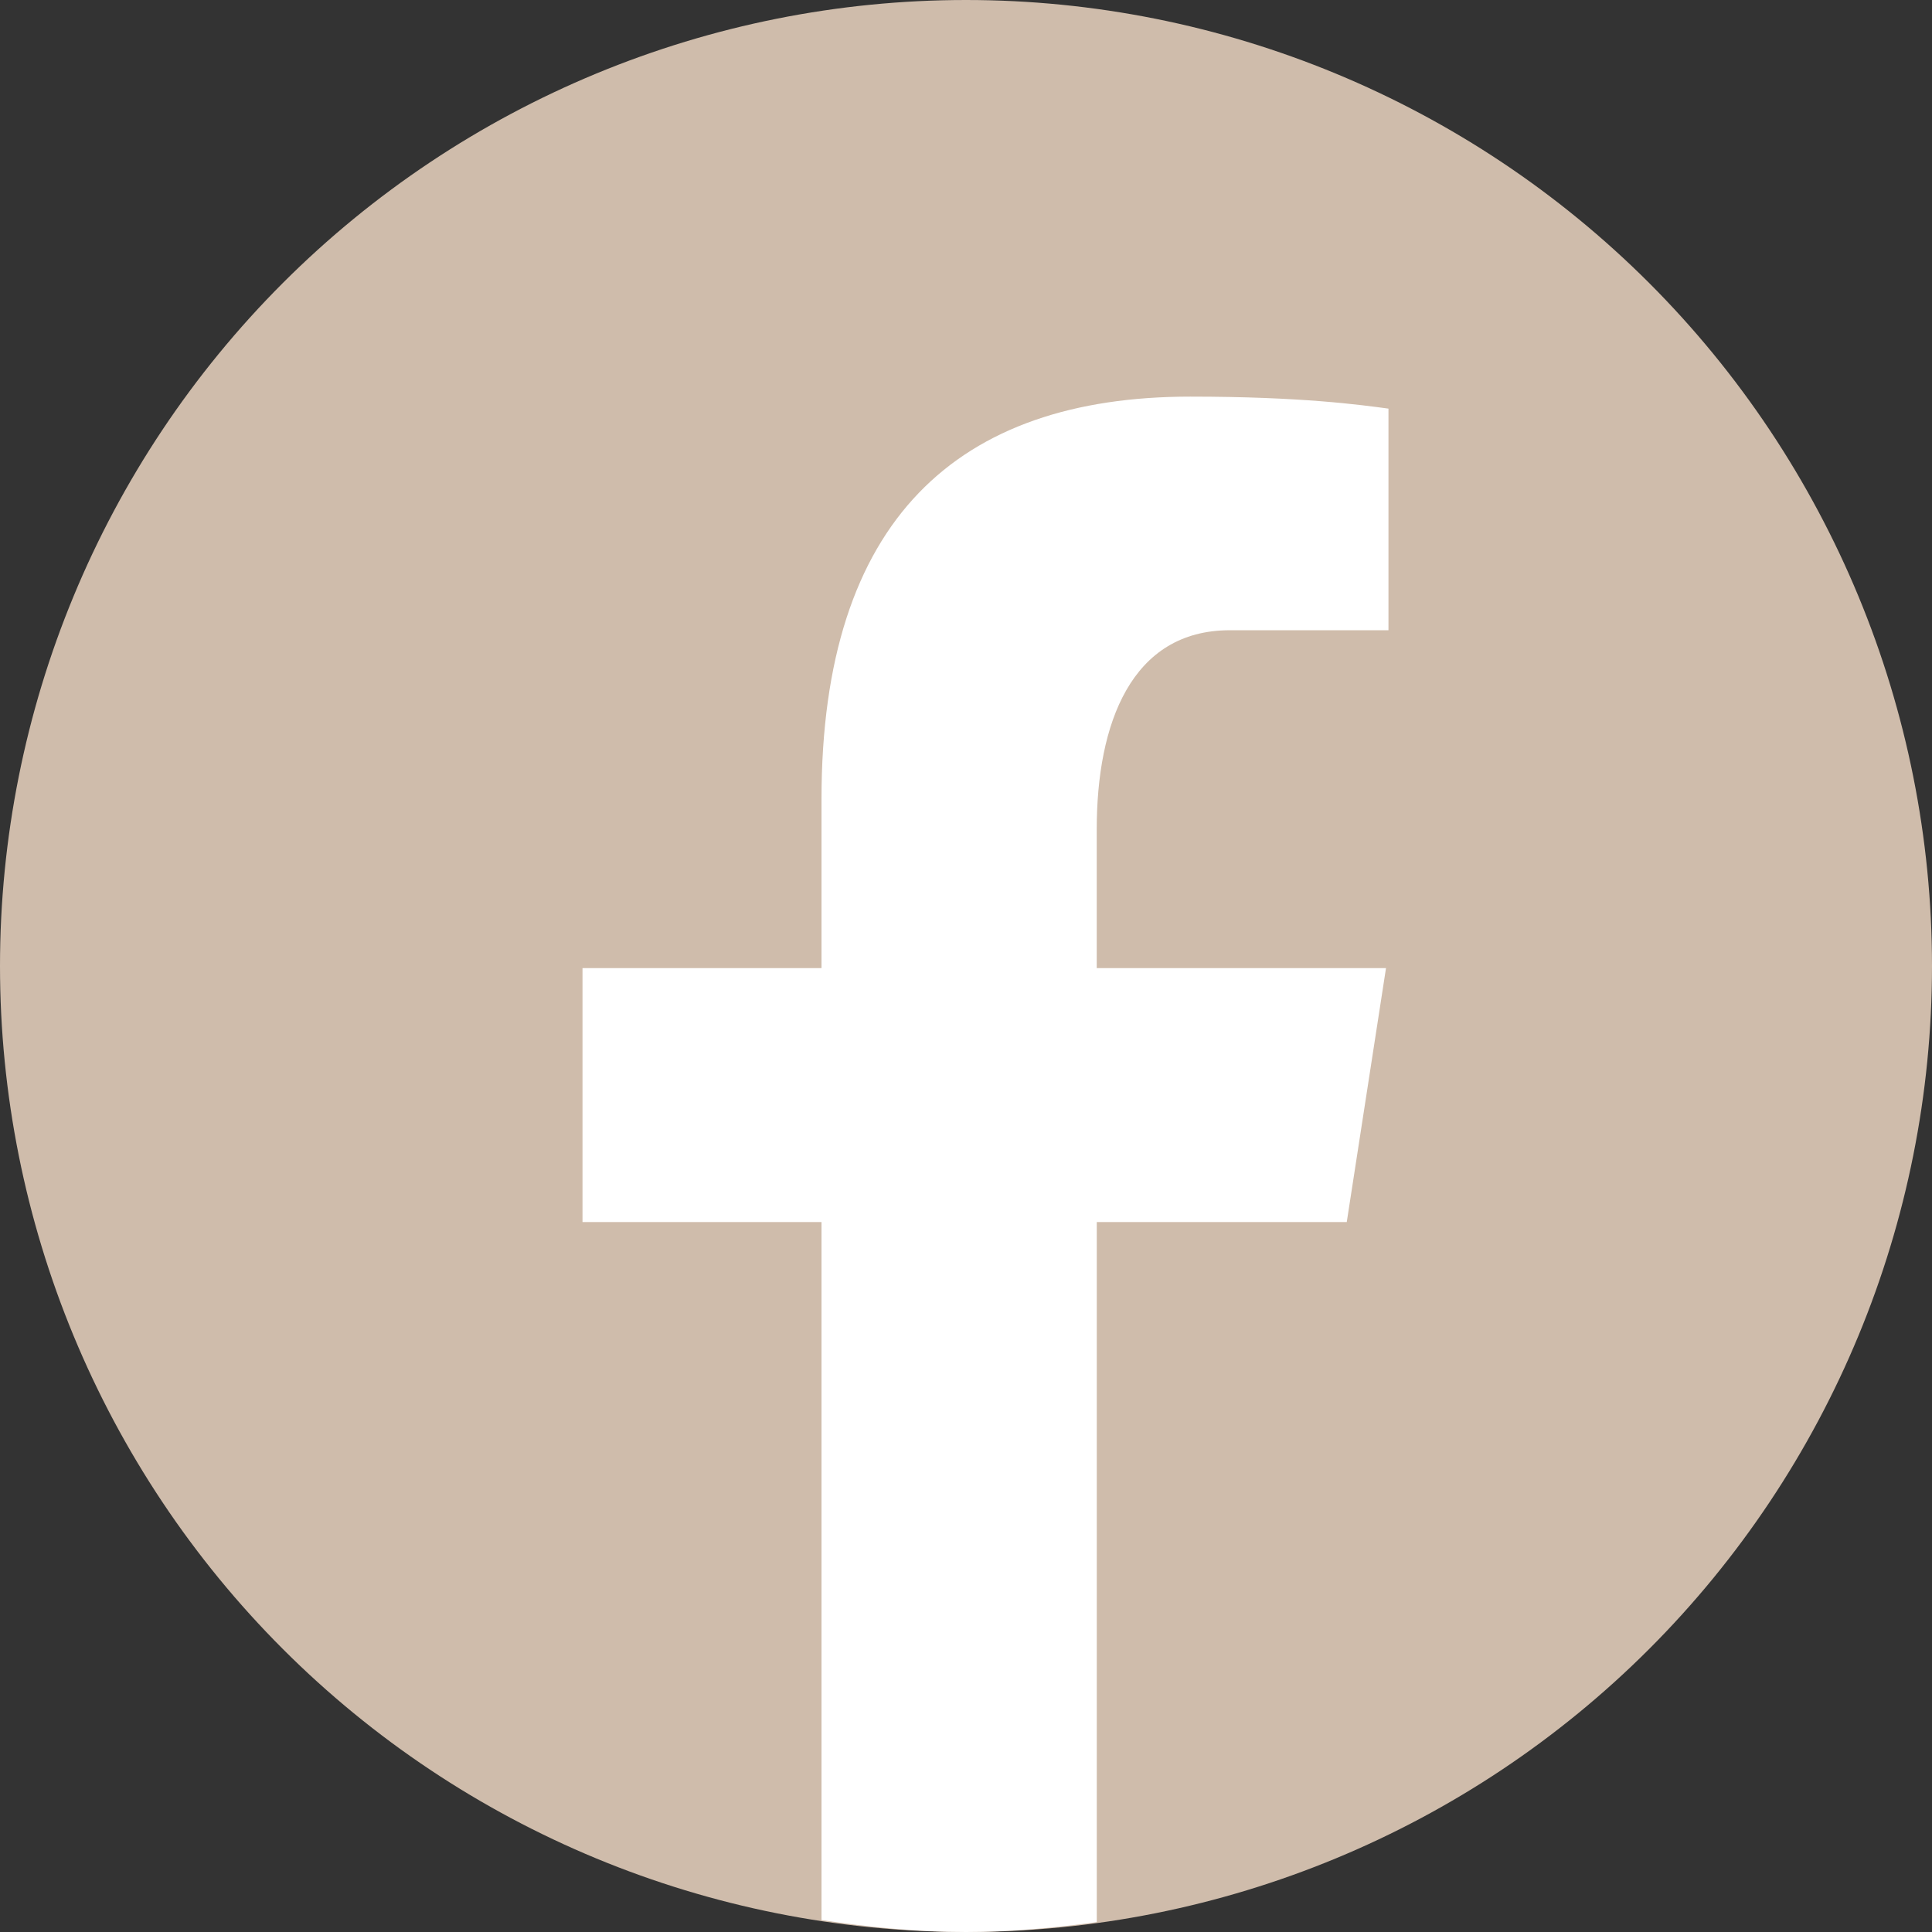 <svg width="48" height="48" viewBox="0 0 48 48" fill="none" xmlns="http://www.w3.org/2000/svg">
<rect x="0" y="0" width="48" height="48" fill="#333333" stroke="none"/>
<path d="M24 0C17.635 0 11.53 2.529 7.029 7.029C2.529 11.53 0 17.635 0 24C0 30.365 2.529 36.47 7.029 40.971C11.53 45.471 17.635 48 24 48C30.365 48 36.47 45.471 40.971 40.971C45.471 36.47 48 30.365 48 24C48 17.635 45.471 11.53 40.971 7.029C36.47 2.529 30.365 0 24 0Z" fill="#CFBCAB"/>
<path d="M27.249 30.361H33.46L34.435 24.052H27.248V20.604C27.248 17.982 28.104 15.658 30.556 15.658H34.496V10.152C33.803 10.059 32.34 9.854 29.573 9.854C23.797 9.854 20.41 12.905 20.41 19.854V24.052H14.472V30.361H20.41V47.703C21.586 47.88 22.777 48 24 48C25.105 48 26.184 47.899 27.249 47.755V30.361Z" fill="white"/>
</svg>
